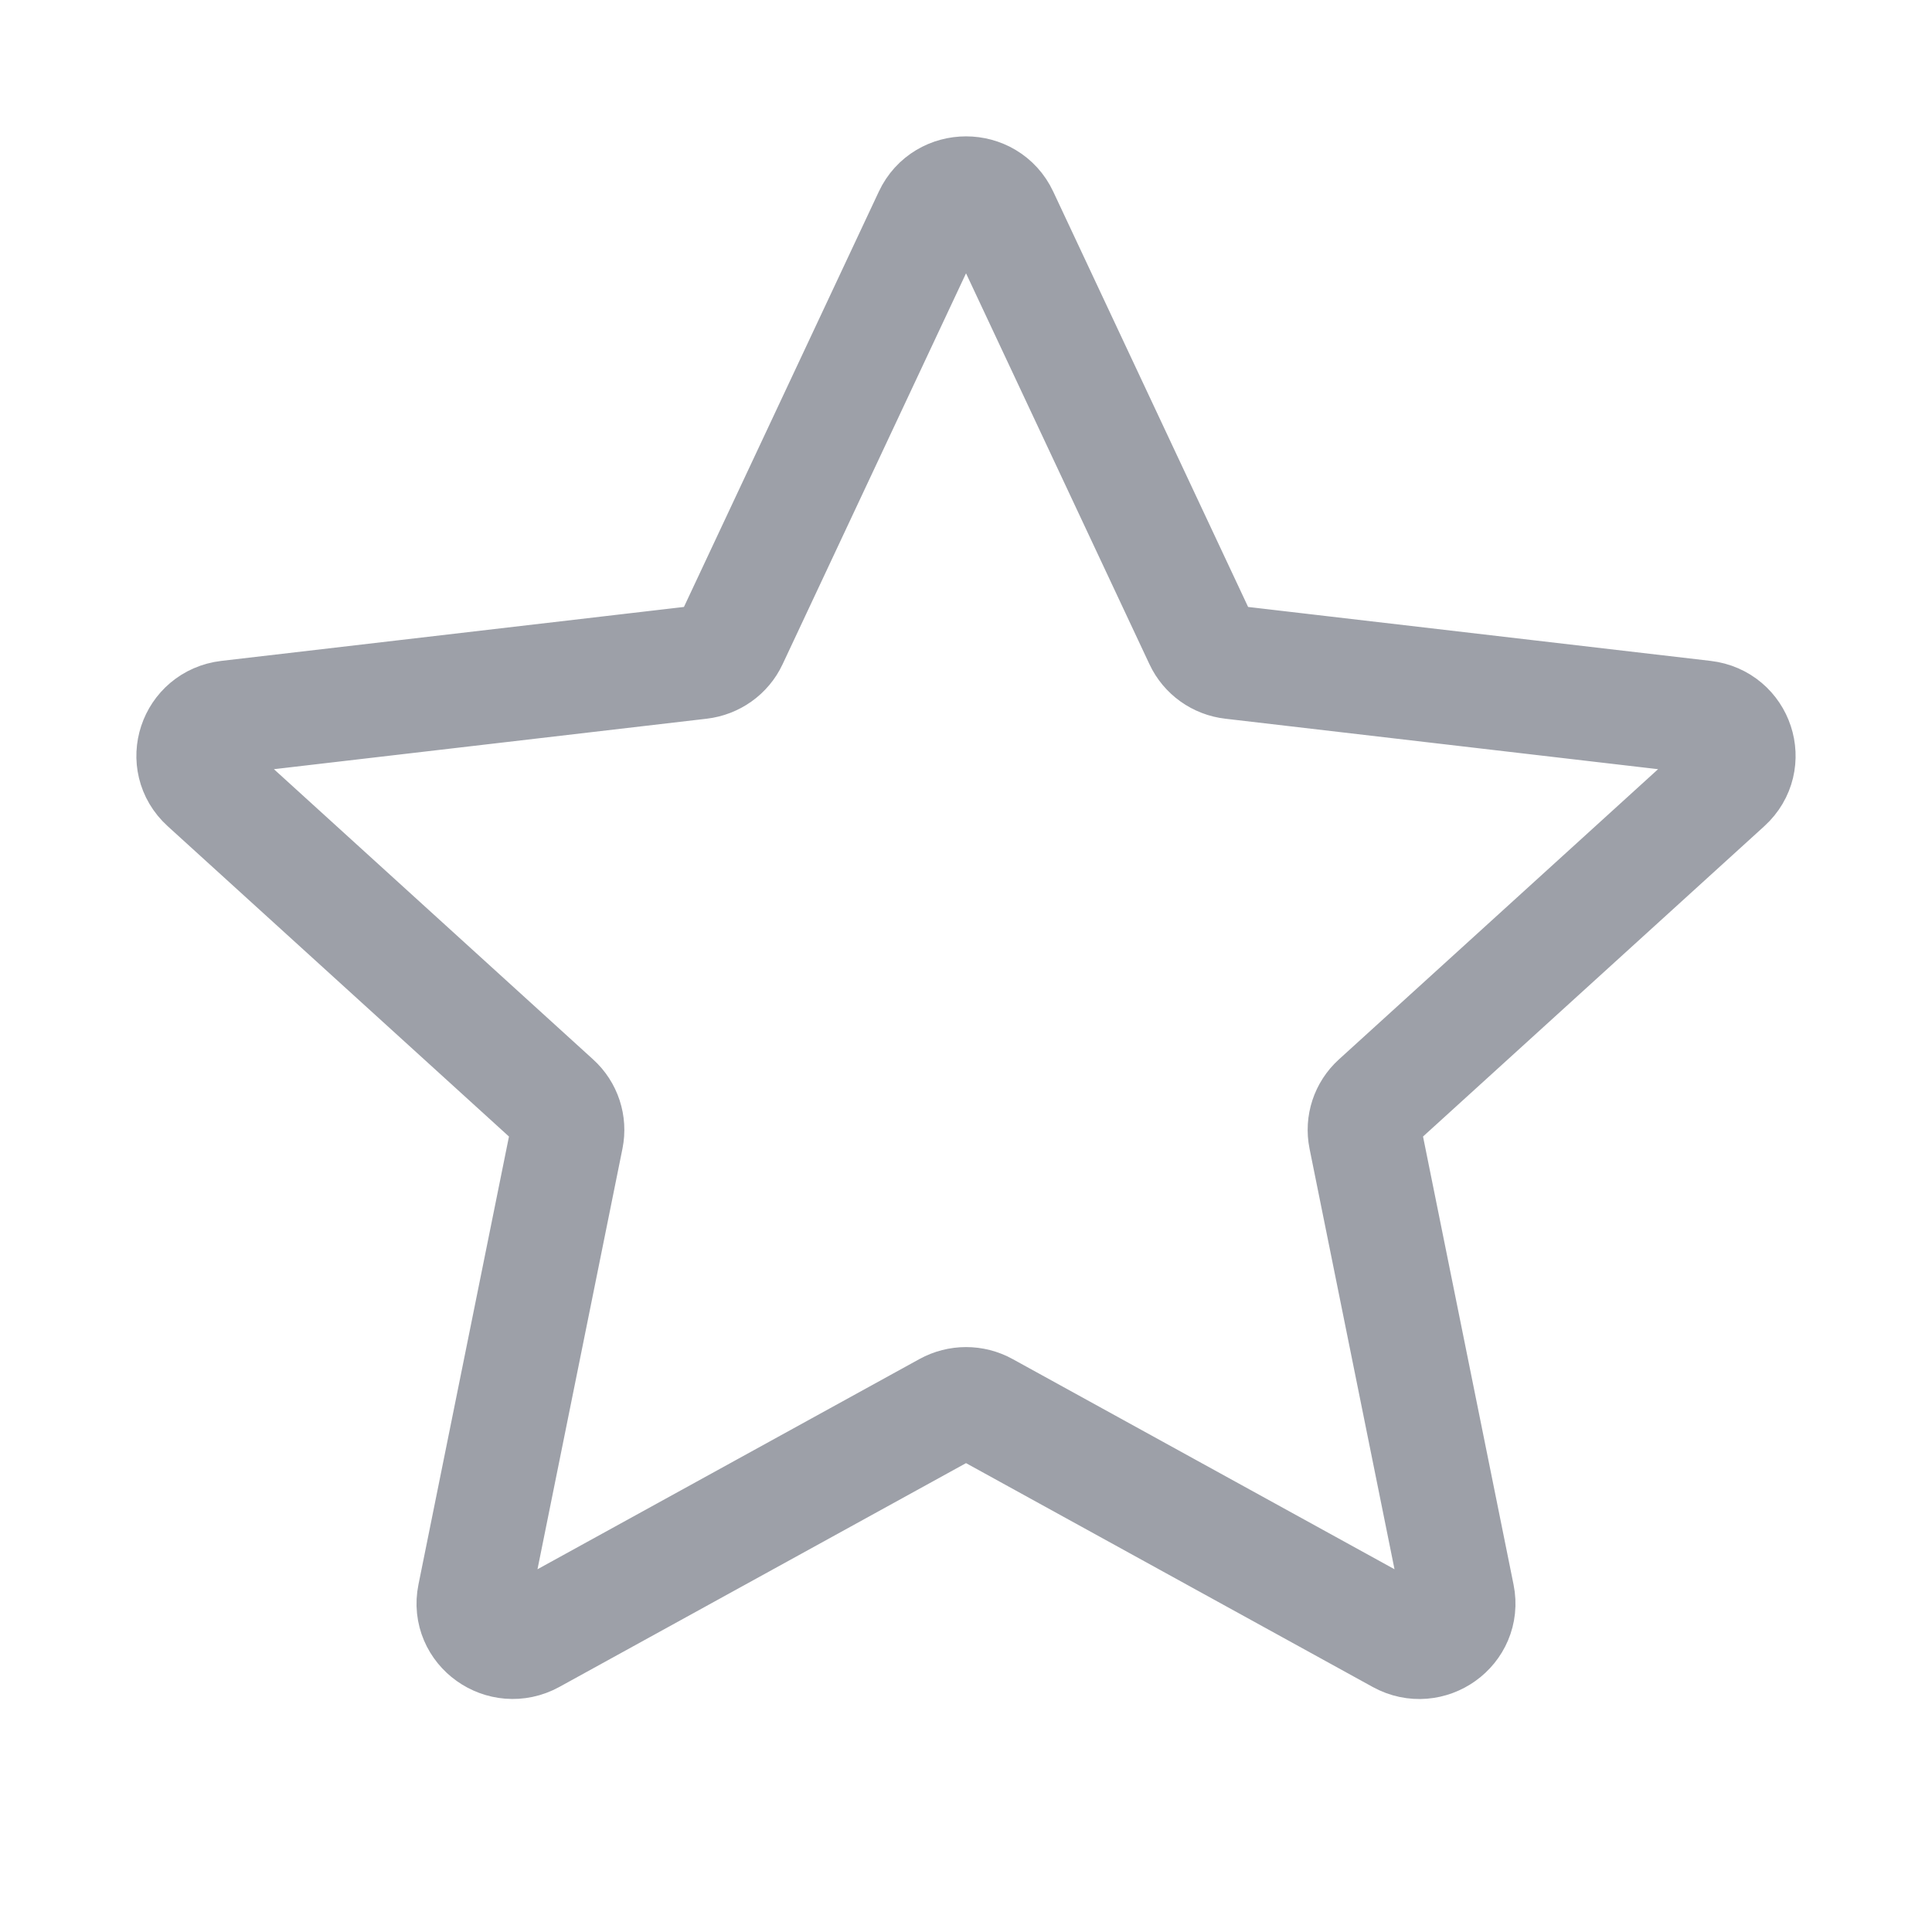 <svg width="34" height="34" viewBox="0 0 34 34" fill="none" xmlns="http://www.w3.org/2000/svg">
<g id="star">
<path id="Vector" d="M3.623 13.799C3.189 13.405 3.425 12.693 4.011 12.624L12.32 11.655C12.559 11.627 12.767 11.48 12.867 11.265L16.372 3.795C16.619 3.268 17.382 3.268 17.629 3.795L21.134 11.265C21.234 11.48 21.441 11.628 21.68 11.655L29.989 12.624C30.575 12.693 30.81 13.405 30.377 13.799L24.234 19.385C24.058 19.545 23.979 19.785 24.026 20.017L25.656 28.085C25.771 28.654 25.155 29.095 24.64 28.812L17.338 24.793C17.128 24.677 16.873 24.678 16.663 24.793L9.362 28.811C8.846 29.094 8.229 28.654 8.344 28.085L9.974 20.017C10.021 19.785 9.943 19.545 9.766 19.385L3.623 13.799Z" stroke="#9DA0A8" stroke-width="2" stroke-linecap="round" stroke-linejoin="round"/>
</g>
</svg>

